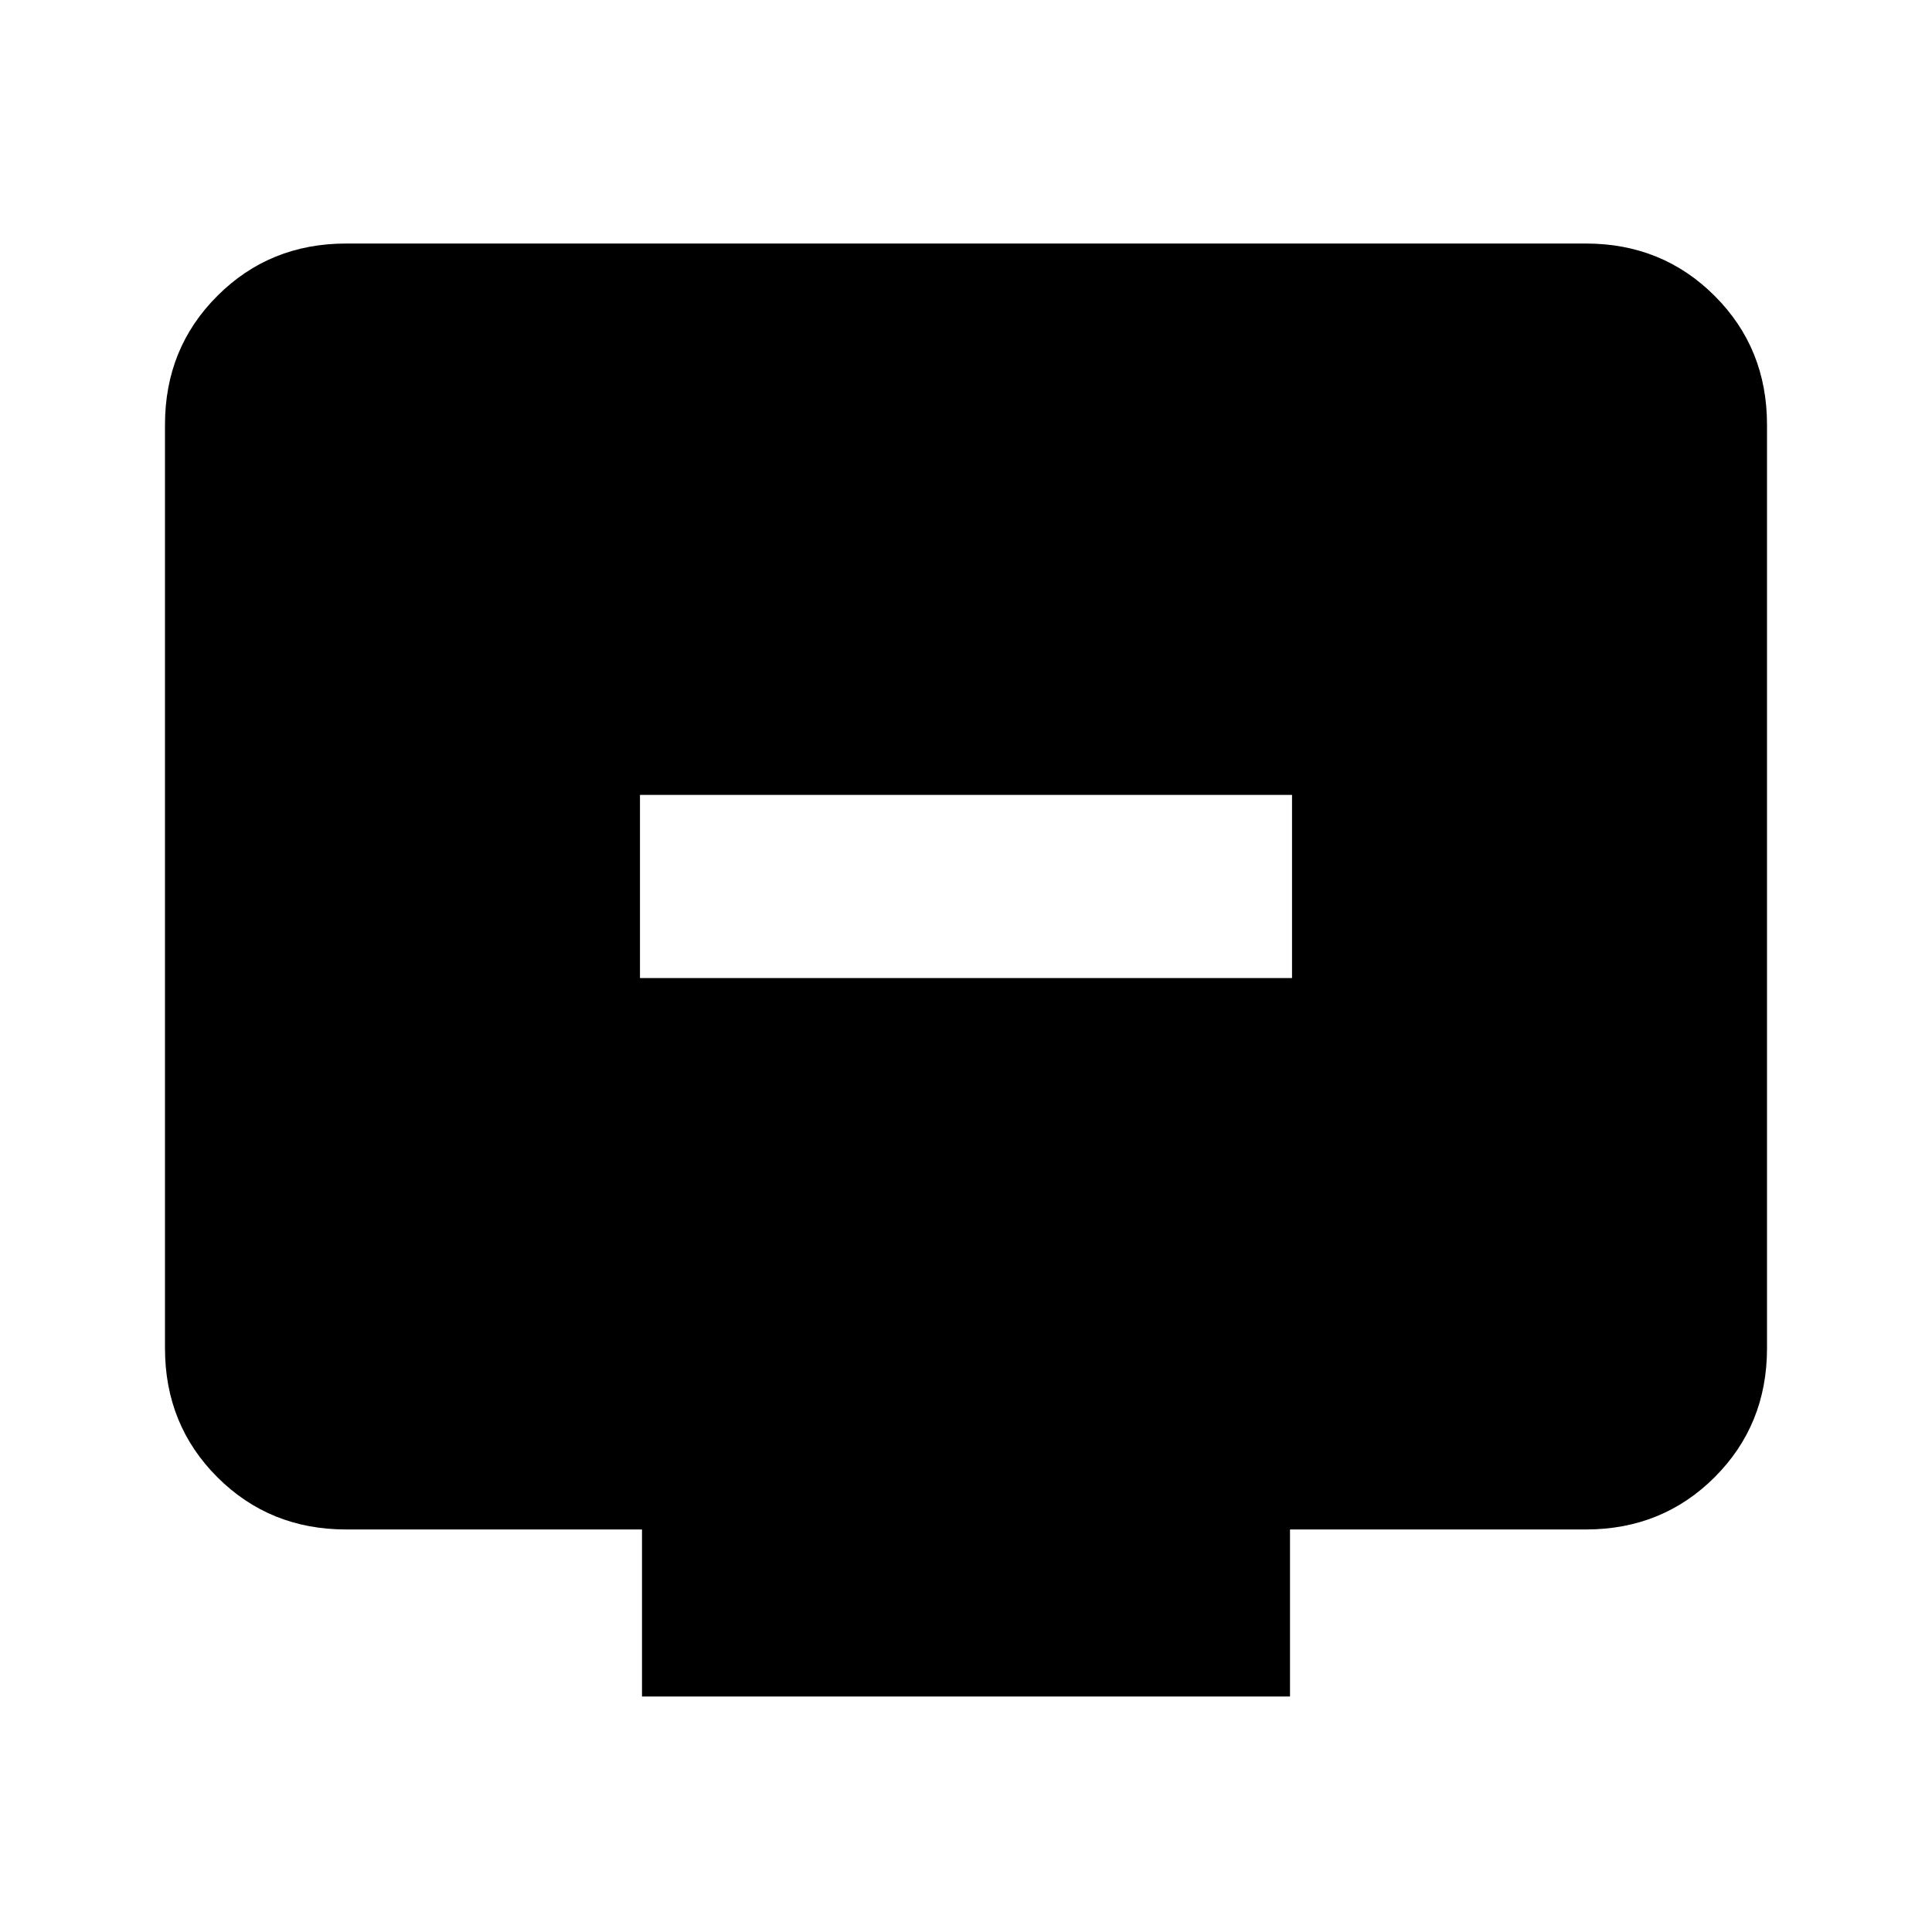 <svg xmlns="http://www.w3.org/2000/svg" height="20" width="20"><path d="M6.625 10.125h6.75V8.229h-6.75Zm.021 7.437v-1.729H3.583q-.791 0-1.333-.541-.542-.542-.542-1.334V4.396q0-.792.542-1.333.542-.542 1.333-.542h12.834q.791 0 1.333.542.542.541.542 1.333v9.562q0 .792-.542 1.334-.542.541-1.333.541h-3.063v1.729Z"/></svg>
